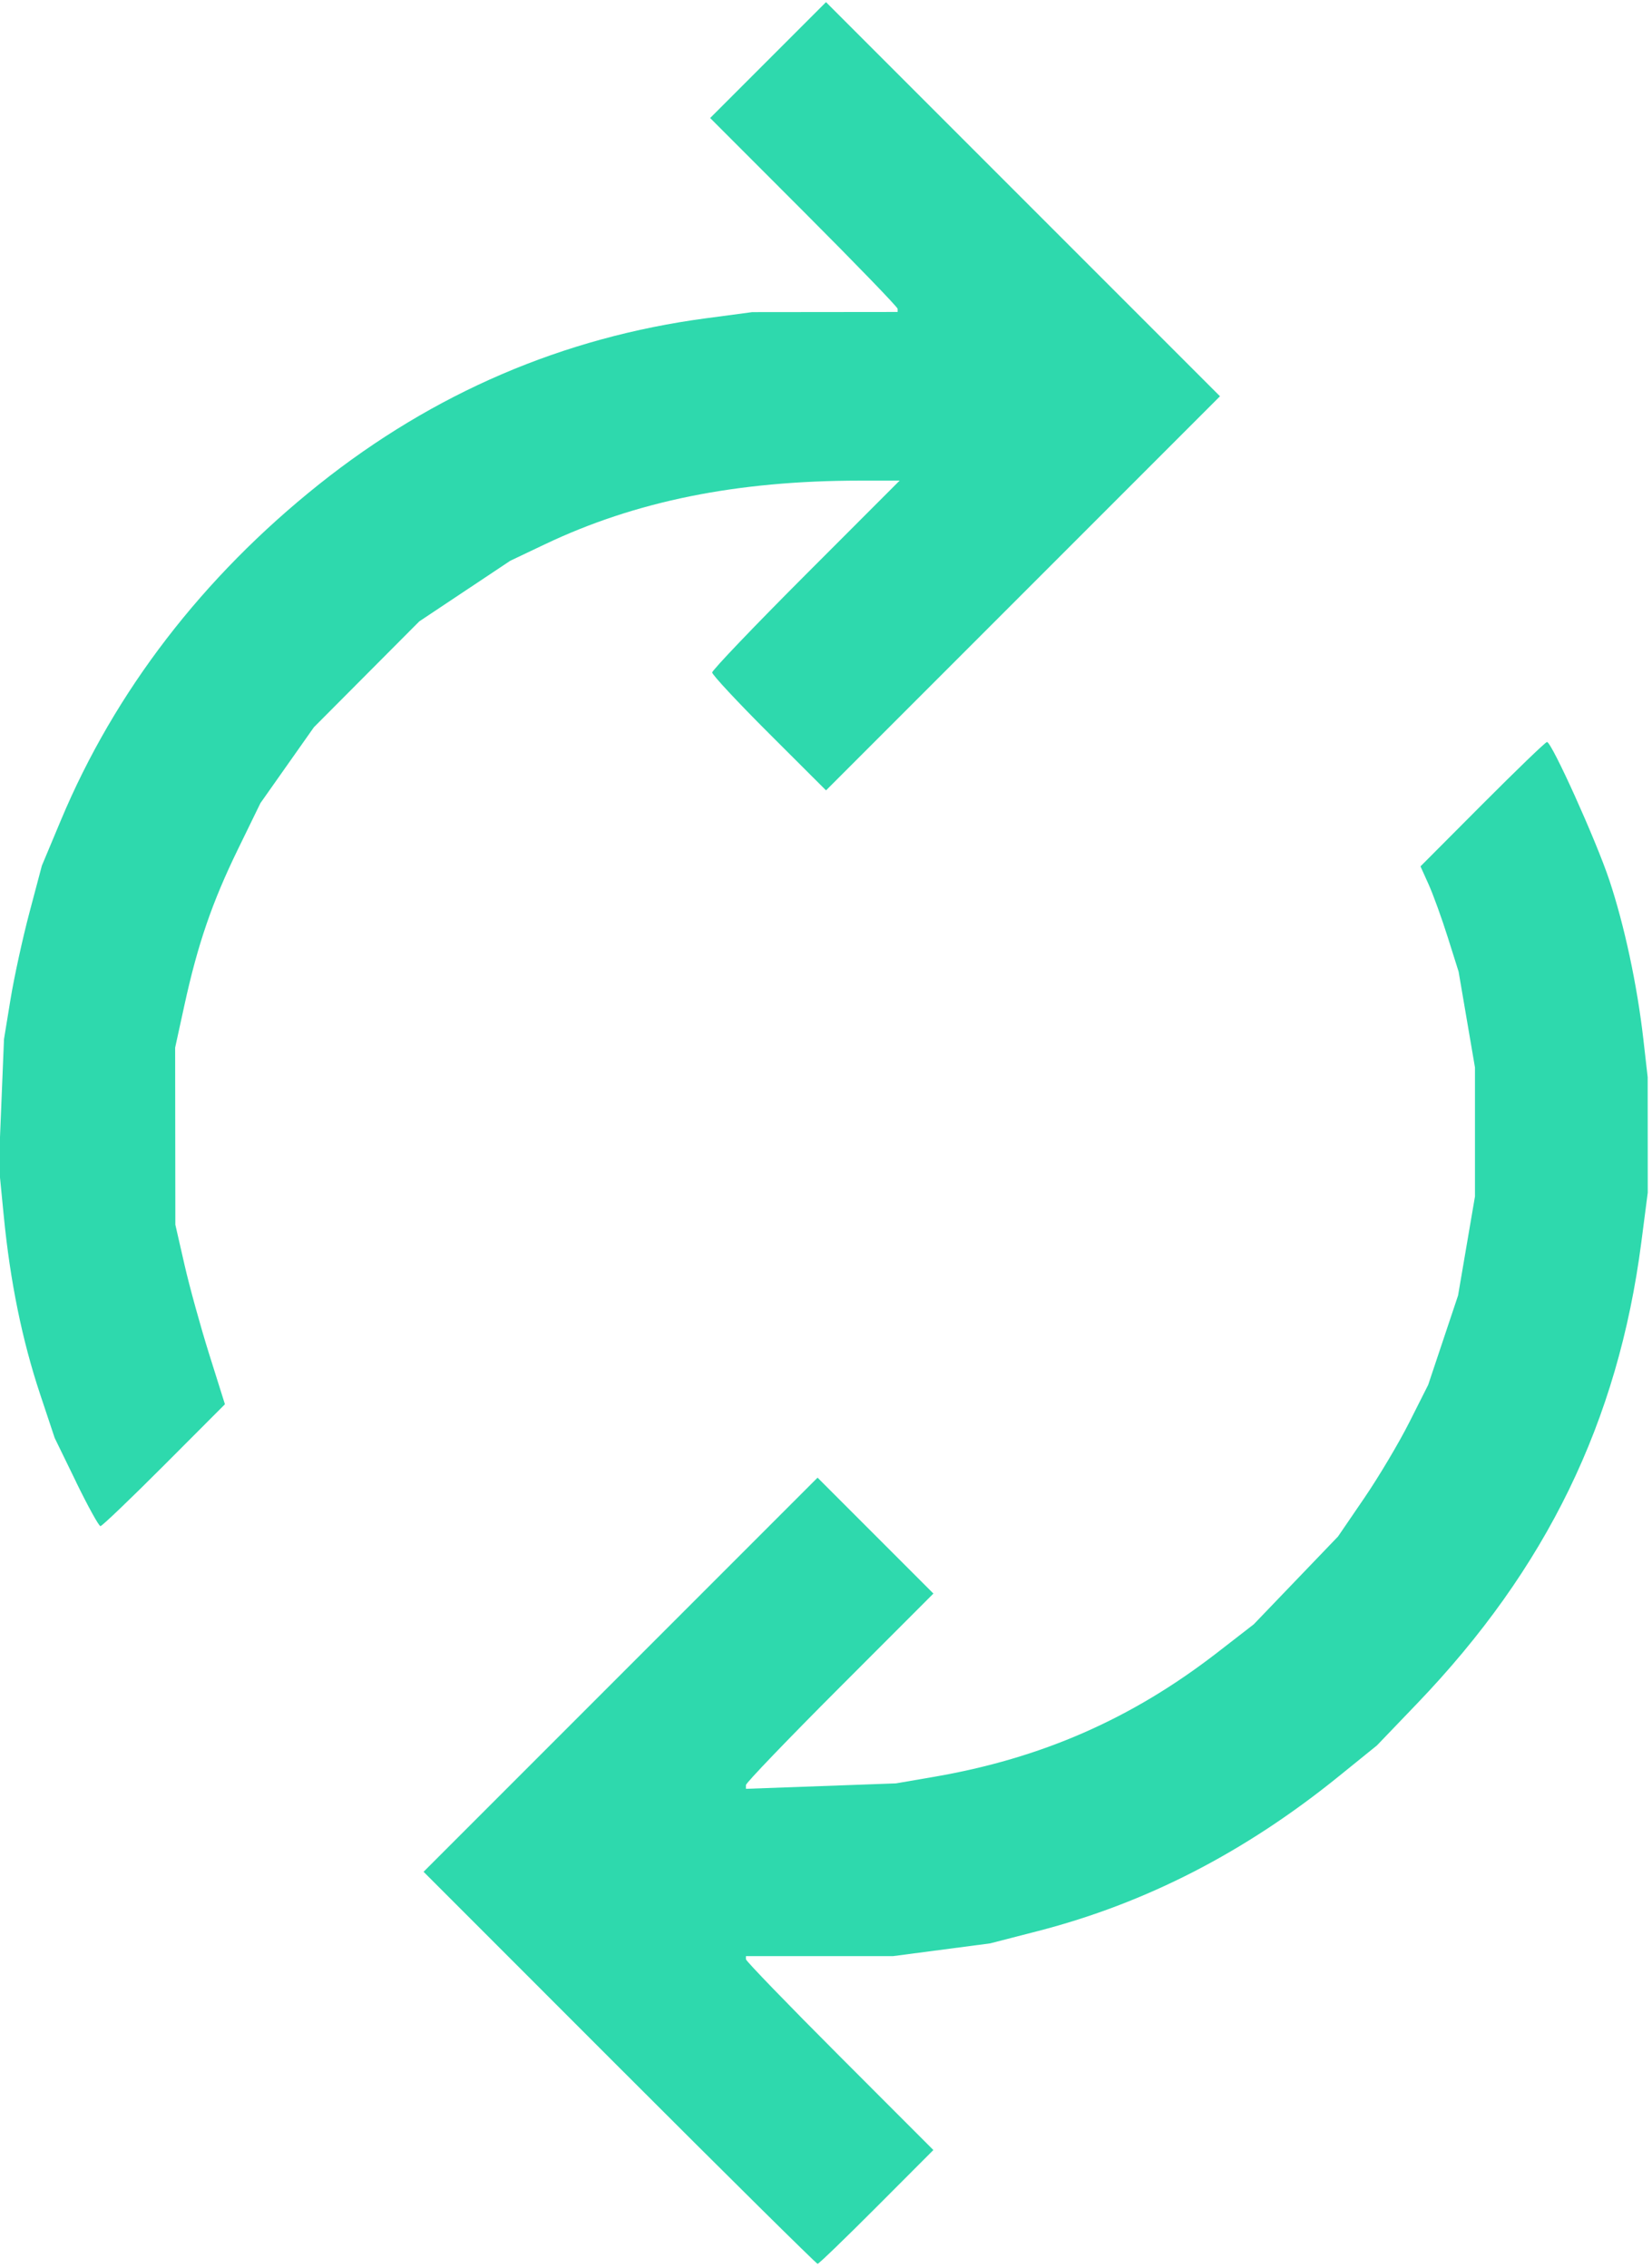 <?xml version="1.0" encoding="UTF-8" standalone="no"?>
<!-- Created with Inkscape (http://www.inkscape.org/) -->

<svg
   version="1.1"
   id="svg2"
   width="130.667"
   height="179.333"
   viewBox="0 0 130.667 179.333"
   sodipodi:docname="flecha-circular.svg"
   inkscape:export-filename="flecha-circular-celeste.png"
   inkscape:export-xdpi="96"
   inkscape:export-ydpi="96"
   xmlns:inkscape="http://www.inkscape.org/namespaces/inkscape"
   xmlns:sodipodi="http://sodipodi.sourceforge.net/DTD/sodipodi-0.dtd"
   xmlns="http://www.w3.org/2000/svg"
   xmlns:svg="http://www.w3.org/2000/svg">
  <defs
     id="defs6" />
  <sodipodi:namedview
     id="namedview4"
     pagecolor="#ffffff"
     bordercolor="#000000"
     borderopacity="0.25"
     inkscape:showpageshadow="2"
     inkscape:pageopacity="0.0"
     inkscape:pagecheckerboard="0"
     inkscape:deskcolor="#d1d1d1"
     showgrid="false" />
  <g
     inkscape:groupmode="layer"
     inkscape:label="Image"
     id="g8">
    <path
       style="fill:#2ed9ad;fill-opacity:1;stroke-width:0.333"
       d="m 49,163.5 -15.498,-15.5 15.582,-15.582 15.582,-15.582 4.582,4.582 4.582,4.582 -7.415,7.42 c -4.078,4.081 -7.415,7.555 -7.415,7.72 v 0.3 l 5.931,-0.215 5.931,-0.215 2.986,-0.513 c 8.541,-1.467 15.67,-4.591 22.437,-9.832 l 2.882,-2.233 3.333,-3.472 3.333,-3.472 2.075,-3.038 c 1.142,-1.671 2.746,-4.368 3.565,-5.993 l 1.49,-2.955 1.182,-3.534 1.182,-3.534 0.669,-3.916 0.669,-3.916 v -5.1 -5.1 l -0.648,-3.79 -0.648,-3.79 -0.862,-2.73 c -0.474,-1.501 -1.152,-3.373 -1.507,-4.16 l -0.645,-1.43 4.901,-4.917 c 2.696,-2.704 4.993,-4.917 5.105,-4.917 0.371,0 3.881,7.774 4.929,10.917 1.192,3.571 2.205,8.307 2.693,12.583 l 0.342,3 0.003,4.566 0.003,4.566 -0.51,3.934 c -1.834,14.156 -7.499,25.799 -17.743,36.473 l -3.17,3.303 -3.038,2.458 c -7.406,5.992 -15.241,10.018 -23.78,12.219 l -3.775,0.973 -3.842,0.504 -3.842,0.504 h -5.816 -5.816 v 0.247 c 0,0.136 3.336,3.586 7.413,7.666 l 7.413,7.418 -4.492,4.501 C 66.864,176.975 64.765,179 64.67,179 c -0.095,0 -7.147,-6.975 -15.67,-15.5 z M 6.023,117.181 l -1.698,-3.485 -1.143,-3.431 C 1.756,105.987 0.807,101.346 0.3,96.167 l -0.392,-4 0.204,-5 0.204,-5 0.518,-3.167 C 1.119,77.258 1.793,74.171 2.332,72.139 l 0.98,-3.694 1.514,-3.614 C 9.084,54.668 16.036,45.628 25.23,38.297 34.298,31.068 44.553,26.669 55.842,25.166 l 3.658,-0.487 5.75,-0.006 5.75,-0.006 V 24.419 c 0,-0.136 -3.337,-3.586 -7.415,-7.667 l -7.415,-7.42 4.582,-4.582 4.582,-4.582 15.582,15.582 15.582,15.582 -15.581,15.581 -15.581,15.581 -4.502,-4.493 c -2.476,-2.471 -4.502,-4.644 -4.502,-4.828 0,-0.184 3.336,-3.674 7.414,-7.755 l 7.414,-7.419 -3.164,0.003 c -9.747,0.009 -17.721,1.621 -24.901,5.036 l -2.737,1.302 -3.596,2.395 -3.596,2.395 -4.168,4.185 -4.168,4.185 -2.115,3 -2.115,3 -1.788,3.667 c -2.034,4.173 -3.171,7.486 -4.225,12.312 l -0.733,3.355 0.008,7 0.008,7 0.724,3.167 c 0.398,1.742 1.28,4.936 1.961,7.099 l 1.237,3.932 -4.809,4.818 c -2.645,2.65 -4.911,4.818 -5.037,4.818 -0.125,0 -0.991,-1.568 -1.925,-3.485 z"
       id="path174" />
  </g>
</svg>
